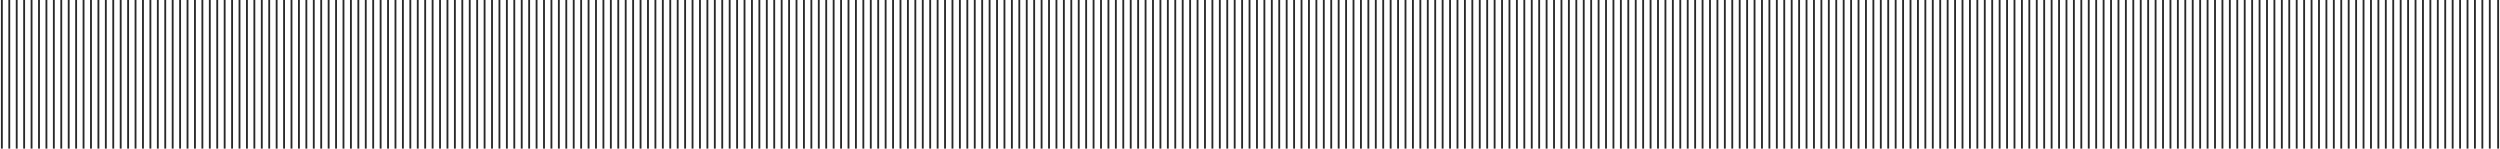 <svg width="1346" height="80" viewBox="0 0 1346 80" fill="none" xmlns="http://www.w3.org/2000/svg">
<path d="M1345 0V80M1340.5 0V80M1336.5 0V80M1332.5 0V80M1328.51 0V80M1324.51 0V80M1320.51 0V80M1316.51 0V80M1312.51 0V80M1308.51 0V80M1304.52 0V80M1300.52 0V80M1296.52 0V80M1292.52 0V80M1288.52 0V80M1284.52 0V80M1280.52 0V80M1276.53 0V80M1272.53 0V80M1268.53 0V80M1264.53 0V80M1260.53 0V80M1256.53 0V80M1252.53 0V80M1248.54 0V80M1244.54 0V80M1240.54 0V80M1236.54 0V80M1232.54 0V80M1228.54 0V80M1224.54 0V80M1220.55 0V80M1216.55 0V80M1212.55 0V80M1208.55 0V80M1204.55 0V80M1200.55 0V80M1196.56 0V80M1192.56 0V80M1188.56 0V80M1184.56 0V80M1180.56 0V80M1176.56 0V80M1172.56 0V80M1168.57 0V80M1164.57 0V80M1160.57 0V80M1156.57 0V80M1152.57 0V80M1148.57 0V80M1144.57 0V80M1140.58 0V80M1136.58 0V80M1132.58 0V80M1128.58 0V80M1124.58 0V80M1120.58 0V80M1116.58 0V80M1112.59 0V80M1108.59 0V80M1104.59 0V80M1100.59 0V80M1096.59 0V80M1092.59 0V80M1088.6 0V80M1084.6 0V80M1080.6 0V80M1076.6 0V80M1072.6 0V80M1068.6 0V80M1064.6 0V80M1060.61 0V80M1056.61 0V80M1052.61 0V80M1048.61 0V80M1044.61 0V80M1040.61 0V80M1036.61 0V80M1032.62 0V80M1028.62 0V80M1024.62 0V80M1020.62 0V80M1016.62 0V80M1012.62 0V80M1008.63 0V80M1004.63 0V80M1000.63 0V80M996.63 0V80M992.631 0V80M988.633 0V80M984.634 0V80M980.635 0V80M976.637 0V80M972.639 0V80M968.64 0V80M964.641 0V80M960.643 0V80M956.644 0V80M952.646 0V80M948.647 0V80M944.649 0V80M940.65 0V80M936.652 0V80M932.653 0V80M928.655 0V80M924.656 0V80M920.658 0V80M916.659 0V80M912.661 0V80M908.662 0V80M904.664 0V80M900.665 0V80M896.667 0V80M892.668 0V80M888.67 0V80M884.671 0V80M880.673 0V80M876.674 0V80M872.676 0V80M868.677 0V80M864.679 0V80M860.68 0V80M856.682 0V80M852.683 0V80M848.685 0V80M844.686 0V80M840.688 0V80M836.689 0V80M832.691 0V80M828.692 0V80M824.694 0V80M820.695 0V80M816.697 0V80M812.698 0V80M808.7 0V80M804.701 0V80M800.703 0V80M796.704 0V80M792.705 0V80M788.707 0V80M784.708 0V80M780.71 0V80M776.711 0V80M772.713 0V80M768.714 0V80M764.716 0V80M760.717 0V80M756.719 0V80M752.72 0V80M748.722 0V80M744.723 0V80M740.725 0V80M736.726 0V80M732.728 0V80M728.729 0V80M724.731 0V80M720.732 0V80M716.734 0V80M712.735 0V80M708.737 0V80M704.738 0V80M700.74 0V80M696.741 0V80M692.743 0V80M688.744 0V80M684.746 0V80M680.747 0V80M676.749 0V80M672.75 0V80M668.752 0V80M664.753 0V80M660.755 0V80M656.756 0V80M652.758 0V80M648.759 0V80M644.76 0V80M640.762 0V80M636.763 0V80M632.765 0V80M628.766 0V80M624.768 0V80M620.769 0V80M616.771 0V80M612.772 0V80M608.774 0V80M604.775 0V80M600.777 0V80M596.778 0V80M592.78 0V80M588.781 0V80M584.783 0V80M580.784 0V80M576.786 0V80M572.787 0V80M568.789 0V80M564.79 0V80M560.792 0V80M556.793 0V80M552.795 0V80M548.796 0V80M544.798 0V80M540.799 0V80M536.801 0V80M532.802 0V80M528.804 0V80M524.805 0V80M520.807 0V80M516.808 0V80M512.81 0V80M508.811 0V80M504.813 0V80M500.814 0V80M496.816 0V80M492.817 0V80M488.819 0V80M484.82 0V80M480.822 0V80M476.823 0V80M472.825 0V80M468.826 0V80M464.827 0V80M460.829 0V80M456.83 0V80M452.832 0V80M448.833 0V80M444.835 0V80M440.836 0V80M436.838 0V80M432.839 0V80M428.841 0V80M424.842 0V80M420.844 0V80M416.845 0V80M412.847 0V80M408.848 0V80M404.85 0V80M400.851 0V80M396.853 0V80M392.854 0V80M388.856 0V80M384.857 0V80M380.859 0V80M376.86 0V80M372.862 0V80M368.863 0V80M364.865 0V80M360.866 0V80M356.868 0V80M352.869 0V80M348.871 0V80M344.872 0V80M340.874 0V80M336.875 0V80M332.877 0V80M328.878 0V80M324.88 0V80M320.881 0V80M316.882 0V80M312.884 0V80M308.885 0V80M304.887 0V80M300.888 0V80M296.89 0V80M292.891 0V80M288.893 0V80M284.894 0V80M280.896 0V80M276.897 0V80M272.899 0V80M268.9 0V80M264.902 0V80M260.903 0V80M256.905 0V80M252.906 0V80M248.908 0V80M244.909 0V80M240.911 0V80M236.912 0V80M232.914 0V80M228.915 0V80M224.917 0V80M220.918 0V80M216.92 0V80M212.921 0V80M208.923 0V80M204.924 0V80M200.926 0V80M196.927 0V80M192.929 0V80M188.93 0V80M184.932 0V80M180.933 0V80M176.935 0V80M172.936 0V80M168.938 0V80M164.939 0V80M160.941 0V80M156.942 0V80M152.943 0V80M148.945 0V80M144.946 0V80M140.948 0V80M136.949 0V80M132.951 0V80M128.952 0V80M124.954 0V80M120.955 0V80M116.957 0V80M112.958 0V80M108.96 0V80M104.961 0V80M100.963 0V80M96.964 0V80M92.966 0V80M88.967 0V80M84.969 0V80M80.97 0V80M76.972 0V80M72.973 0V80M68.975 0V80M64.976 0V80M60.978 0V80M56.979 0V80M52.981 0V80M48.982 0V80M44.984 0V80M40.985 0V80M36.987 0V80M32.988 0V80M28.99 0V80M24.991 0V80M20.993 0V80M16.994 0V80M12.996 0V80M8.997 0V80M4.999 0V80M1 0V80" stroke="#282828"/>
</svg>
